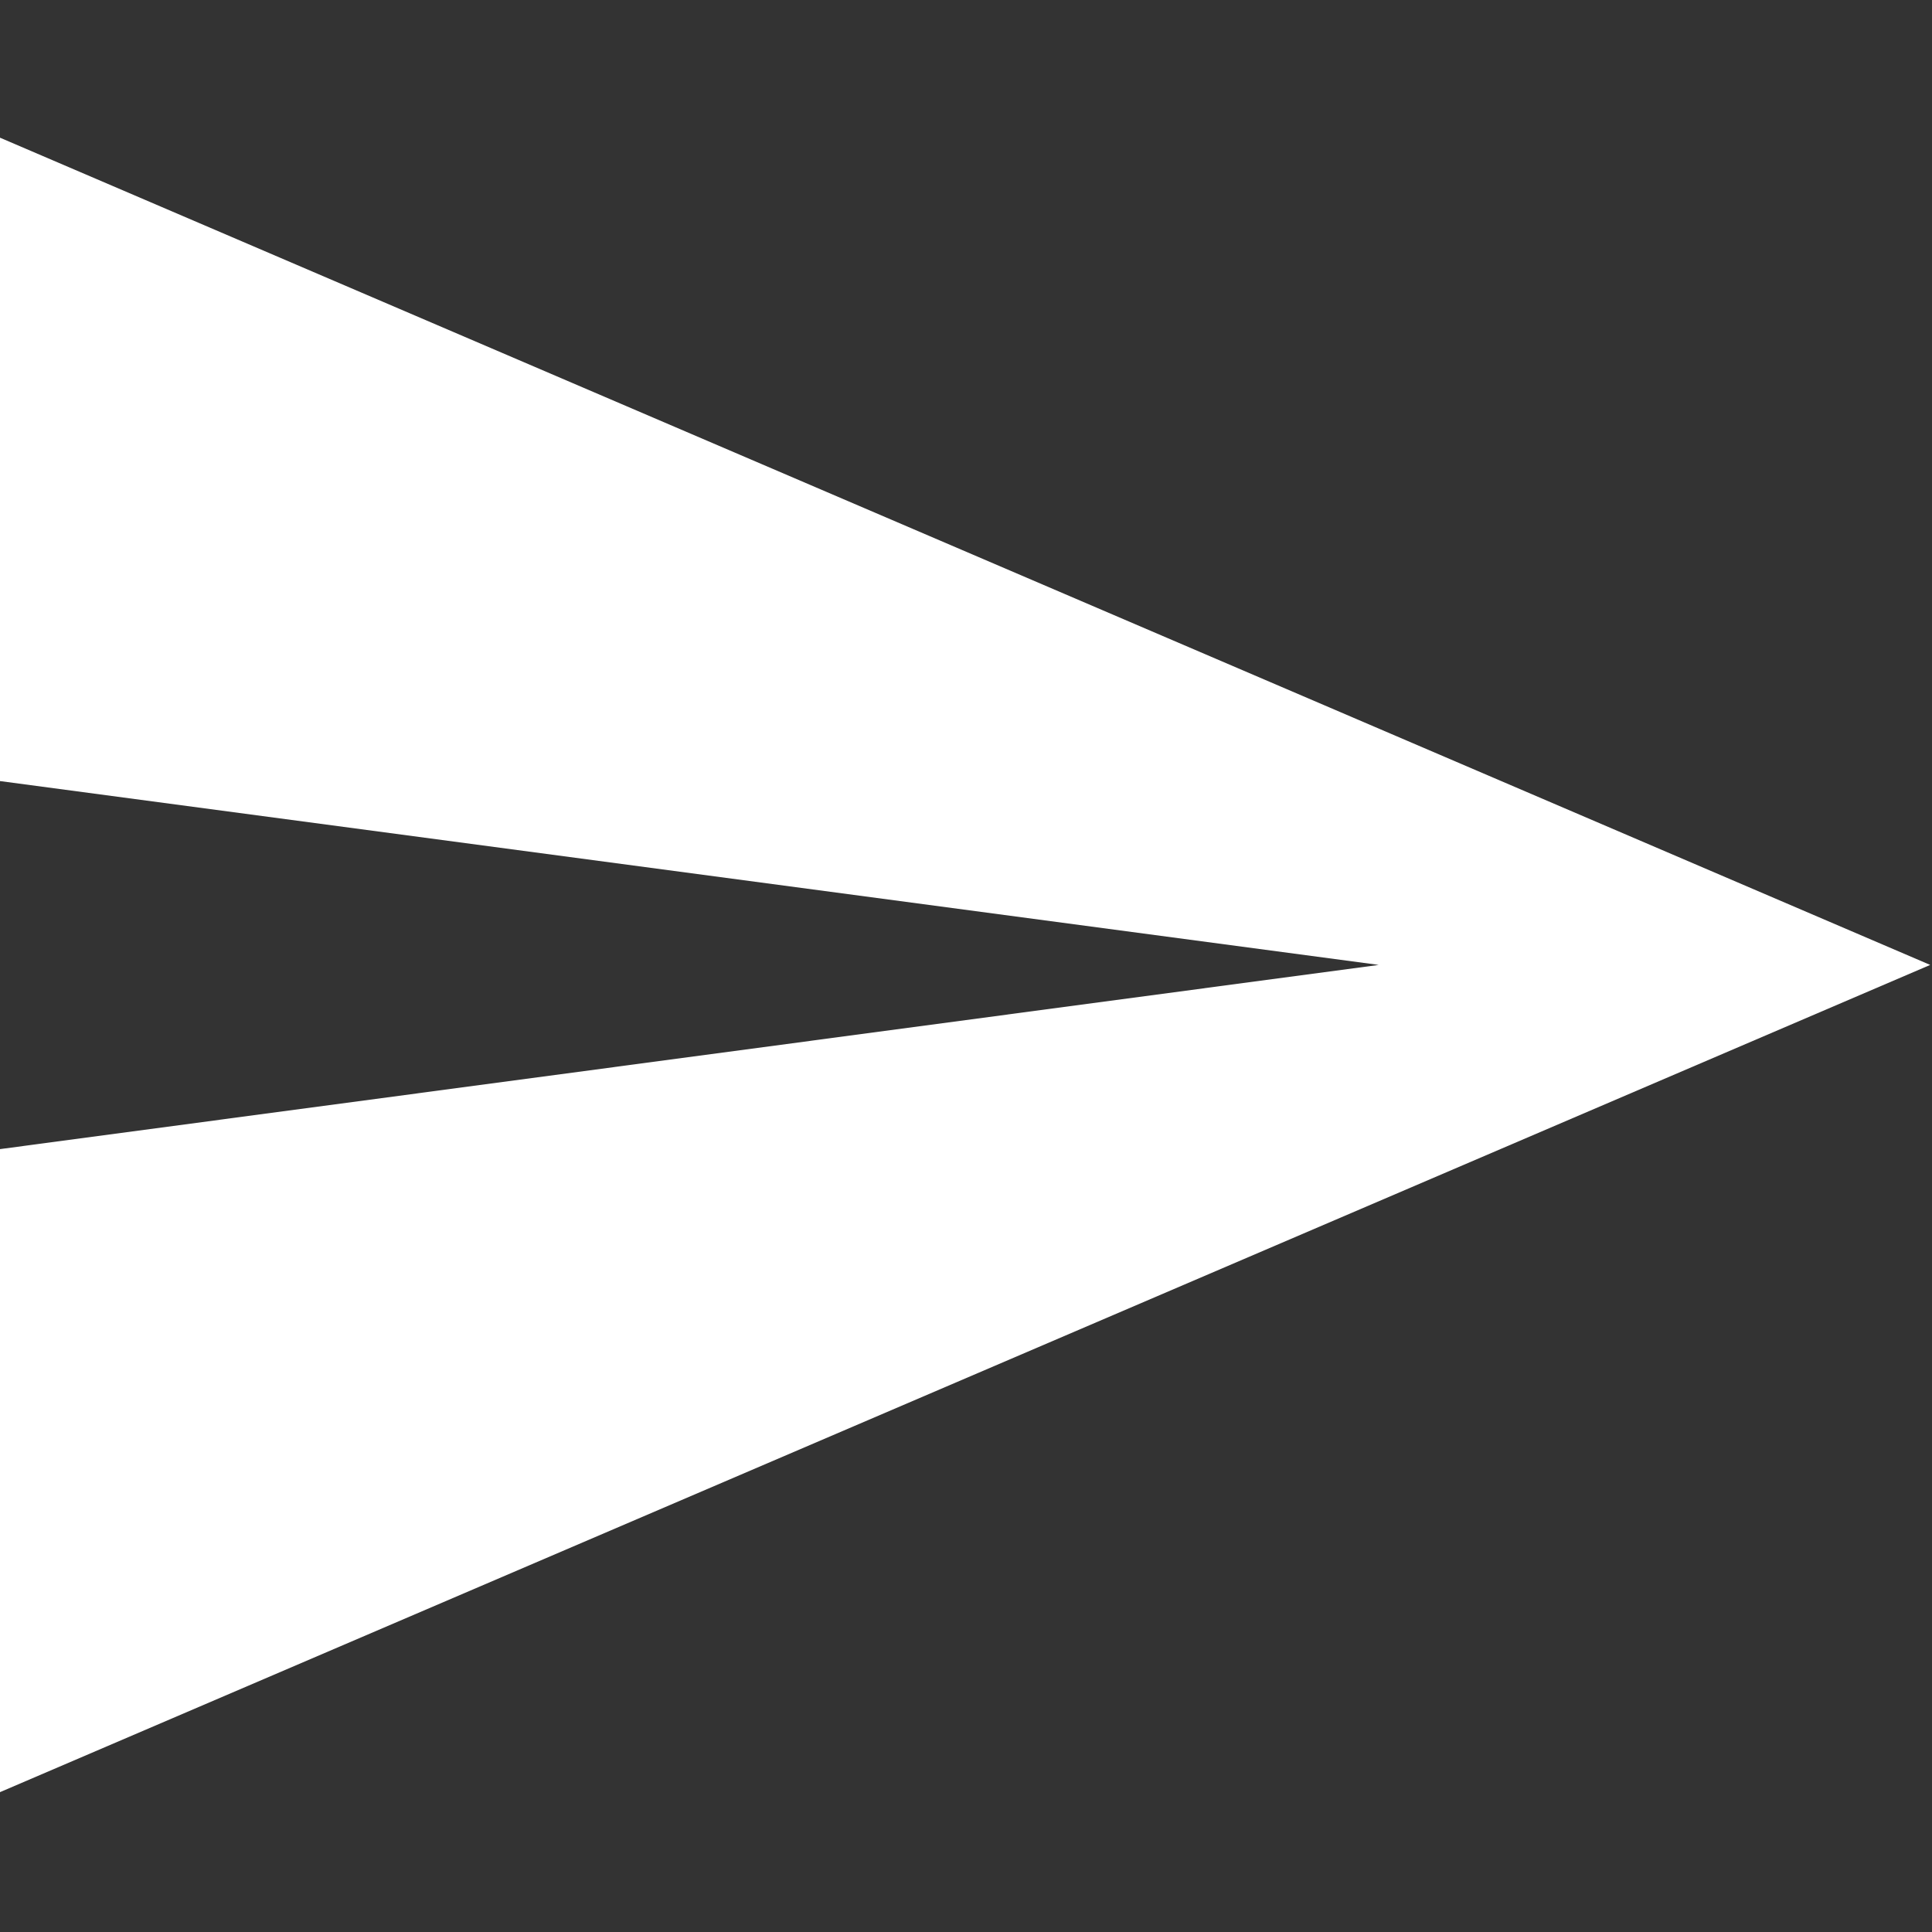 <svg version="1.2" xmlns="http://www.w3.org/2000/svg" viewBox="0 0 536 536" width="536" height="536">
	<rect x="0" y="0" width="536" height="536" fill="#333333" stroke="none"/>
	<title>send-button (2)-svg</title>
	<style>
		.s0 { fill: #fff }
	</style>
	<g id="Layer">
		<g id="send">
			<path id="Layer" class="s0" d="m0 318.8l382.5-51.1-382.5-51v-178.5l535.5 229.5-535.5 229.5z"/>
		</g>
	</g>
	<g id="Layer">
	</g>
	<g id="Layer">
	</g>
	<g id="Layer">
	</g>
	<g id="Layer">
	</g>
	<g id="Layer">
	</g>
	<g id="Layer">
	</g>
	<g id="Layer">
	</g>
	<g id="Layer">
	</g>
	<g id="Layer">
	</g>
	<g id="Layer">
	</g>
	<g id="Layer">
	</g>
	<g id="Layer">
	</g>
	<g id="Layer">
	</g>
	<g id="Layer">
	</g>
	<g id="Layer">
	</g>
</svg>